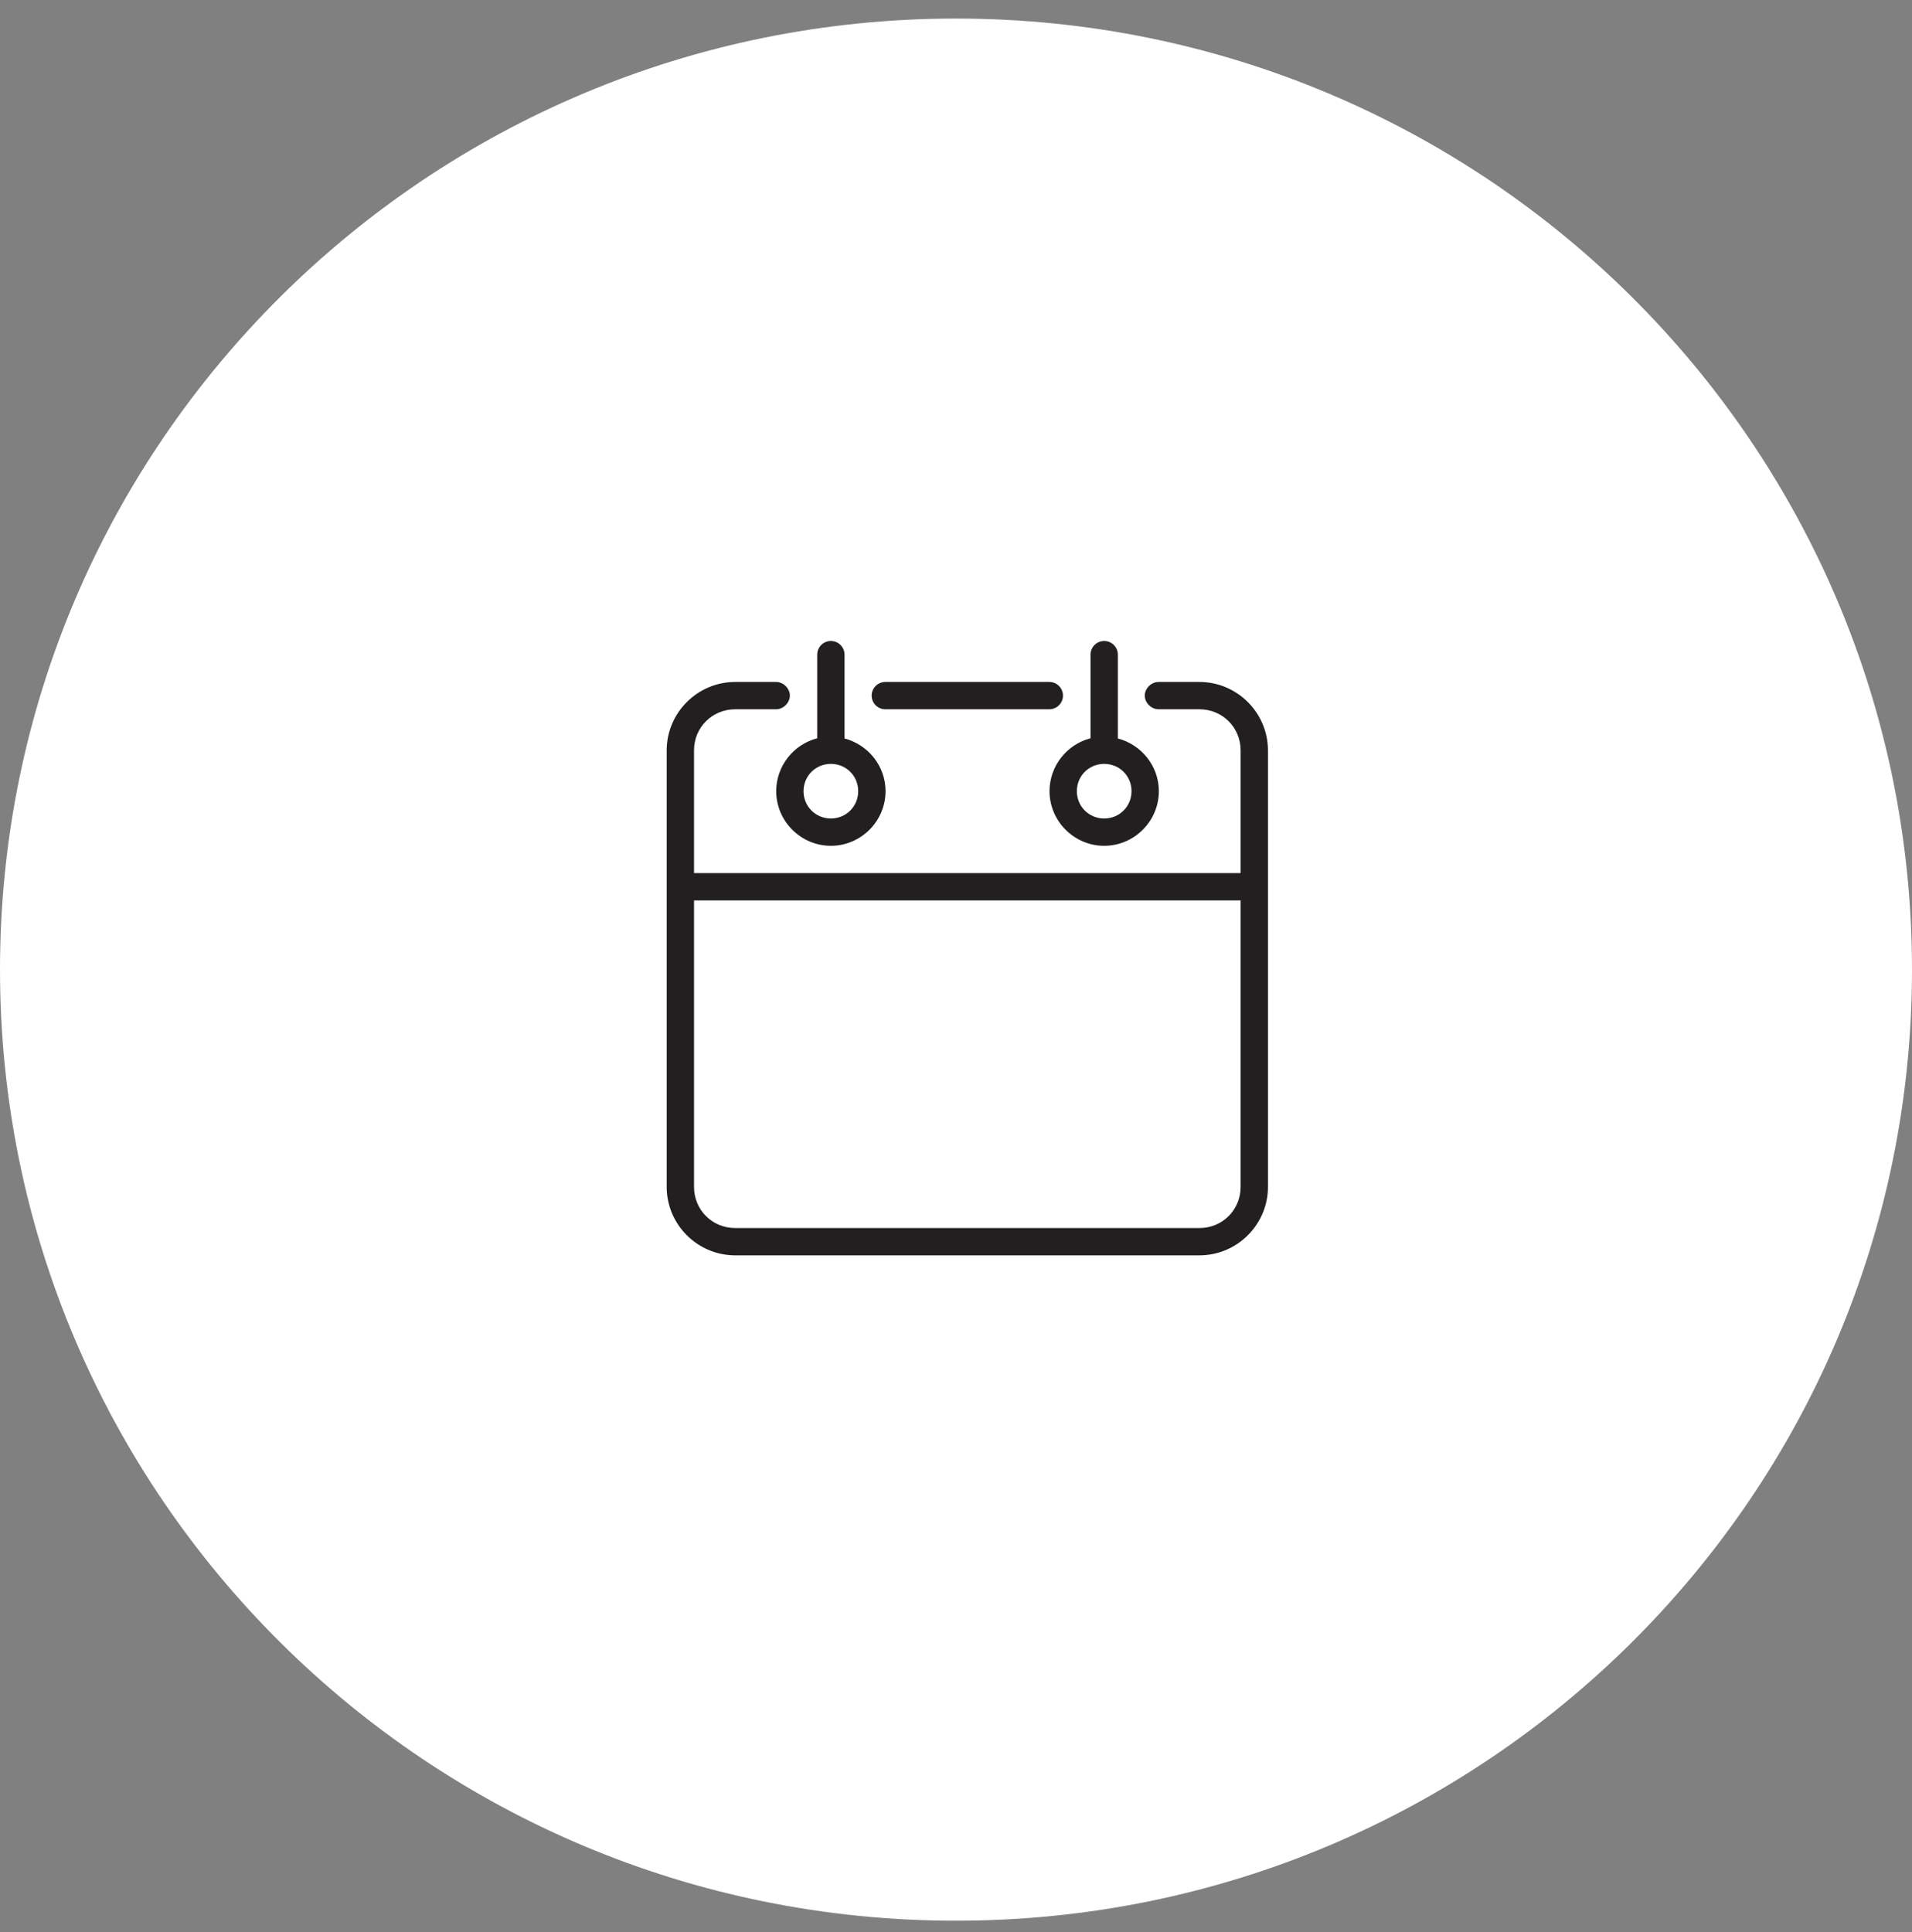 <svg width="95" height="96" viewBox="0 0 95 96" fill="none" xmlns="http://www.w3.org/2000/svg">
<rect x="0" y="0" width="95" height="96" fill="#808080" stroke="none"/>
<path d="M47.5 95.427C73.734 95.427 95 74.271 95 48.174C95 22.078 73.734 0.922 47.5 0.922C21.267 0.922 0 22.078 0 48.174C0 74.271 21.267 95.427 47.5 95.427Z" fill="white"/>
<path fill-rule="evenodd" clip-rule="evenodd" d="M41.283 31.847C40.908 31.847 40.604 32.151 40.604 32.526V36.68C39.435 36.982 38.567 38.05 38.567 39.308C38.567 40.799 39.791 42.022 41.283 42.022C42.775 42.022 43.999 40.799 43.999 39.308C43.999 38.053 43.128 36.996 41.962 36.691V32.526C41.962 32.151 41.658 31.847 41.283 31.847ZM54.863 31.847C54.488 31.847 54.184 32.151 54.184 32.526V36.68C53.015 36.982 52.147 38.05 52.147 39.308C52.147 40.799 53.371 42.022 54.863 42.022C56.355 42.022 57.579 40.799 57.579 39.308C57.579 38.053 56.707 36.996 55.542 36.691V32.526C55.542 32.151 55.238 31.847 54.863 31.847ZM36.531 33.882C34.656 33.882 33.125 35.412 33.125 37.284V58.968C33.125 60.841 34.656 62.37 36.531 62.37H59.594C61.469 62.37 63 60.84 63 58.968V37.284C63 35.412 61.469 33.882 59.594 33.882H57.568C57.209 33.877 56.879 34.202 56.879 34.56C56.879 34.919 57.209 35.244 57.568 35.239H59.594C60.739 35.239 61.642 36.141 61.642 37.284V43.378H34.483V37.284C34.483 36.141 35.386 35.239 36.531 35.239H38.557C38.916 35.244 39.246 34.919 39.246 34.56C39.246 34.202 38.916 33.877 38.557 33.882H36.531ZM43.989 33.882C43.614 33.882 43.31 34.186 43.31 34.56C43.31 34.935 43.614 35.239 43.989 35.239H52.136C52.511 35.239 52.815 34.935 52.815 34.56C52.815 34.186 52.511 33.882 52.136 33.882H43.989ZM41.283 37.952C42.041 37.952 42.641 38.551 42.641 39.308C42.641 40.066 42.041 40.665 41.283 40.665C40.525 40.665 39.925 40.066 39.925 39.308C39.925 38.551 40.525 37.952 41.283 37.952ZM54.863 37.952C55.621 37.952 56.221 38.551 56.221 39.308C56.221 40.066 55.621 40.665 54.863 40.665C54.105 40.665 53.505 40.066 53.505 39.308C53.505 38.551 54.105 37.952 54.863 37.952ZM34.483 44.735H61.642V58.968C61.642 60.111 60.739 61.013 59.594 61.013H36.531C35.386 61.013 34.483 60.111 34.483 58.968V44.735Z" fill="#221F20"/>
</svg>
